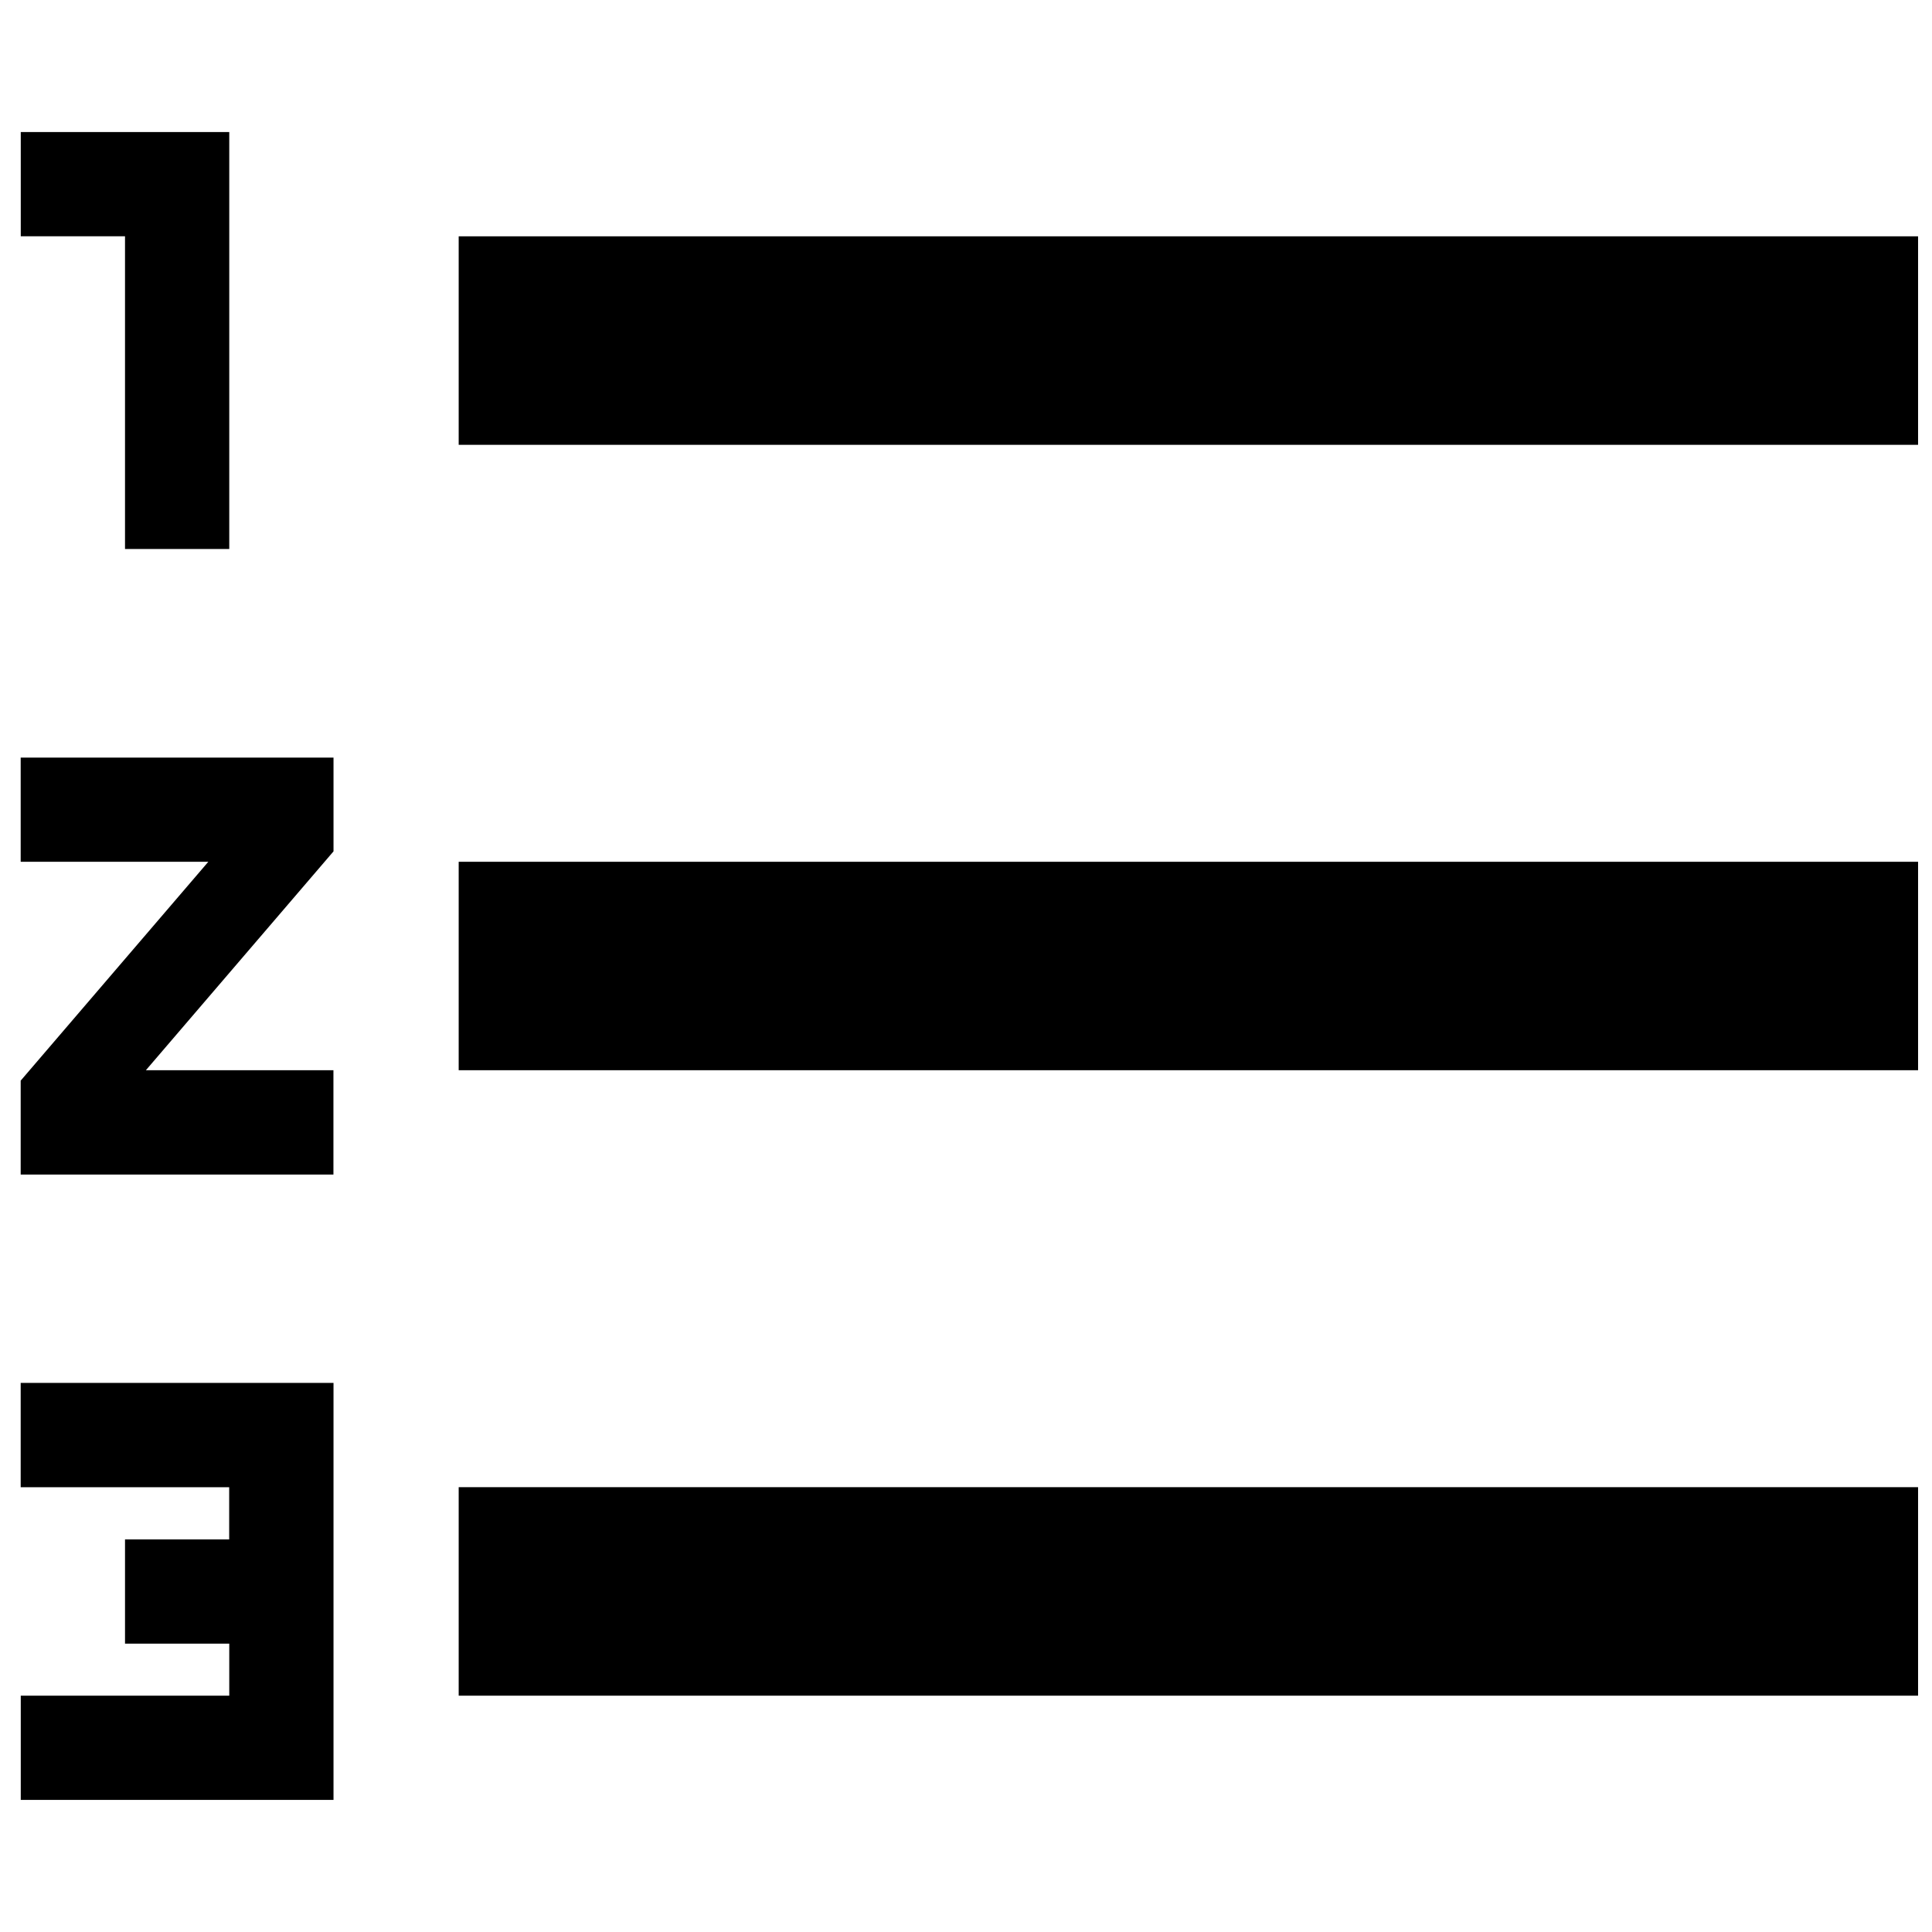 <?xml version="1.0" encoding="utf-8"?>
<!-- Generator: Adobe Illustrator 16.0.0, SVG Export Plug-In . SVG Version: 6.00 Build 0)  -->
<!DOCTYPE svg PUBLIC "-//W3C//DTD SVG 1.1//EN" "http://www.w3.org/Graphics/SVG/1.1/DTD/svg11.dtd">
<svg version="1.1" id="Layer_1" xmlns="http://www.w3.org/2000/svg" xmlns:xlink="http://www.w3.org/1999/xlink" x="0px" y="0px"
	 width="24px" height="24px" viewBox="0 0 24 24" enable-background="new 0 0 24 24" xml:space="preserve">
<path fill="none" d="M0,0h24v24H0V0z"/>
<path d="M0.257,18.475h2.59v0.648H1.553v1.295h1.295v0.646h-2.59v1.295h3.885v-5.18H0.257V18.475z M1.553,6.82h1.295v-5.18h-2.59
	v1.295h1.295V6.82z M0.257,10.705h2.331l-2.331,2.719v1.167h3.885v-1.296H1.812l2.331-2.719V9.411H0.257V10.705z M5.698,2.936v2.59
	h18.129v-2.59H5.698z M5.698,21.064h18.129v-2.59H5.698V21.064z M5.698,13.295h18.129v-2.59H5.698V13.295z"/>
</svg>
